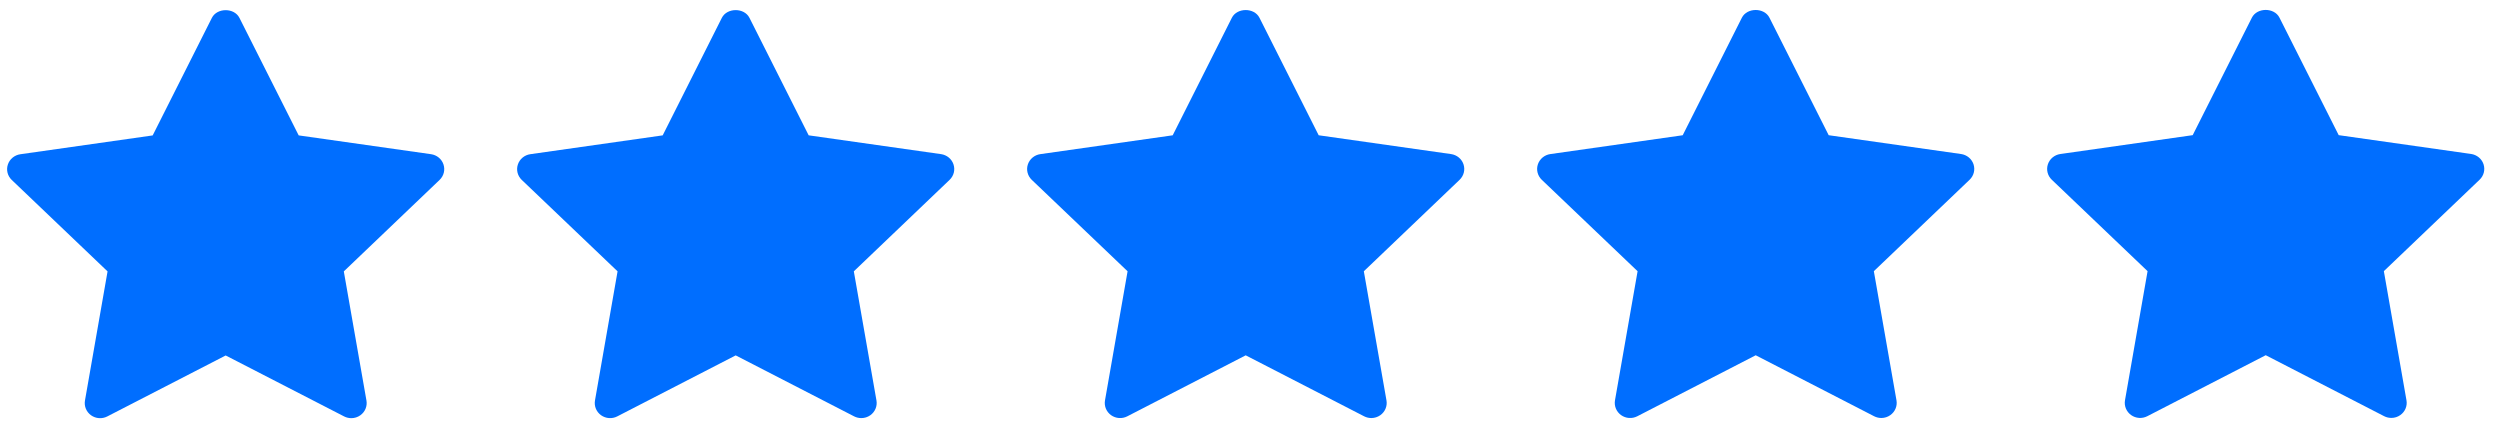<svg xmlns="http://www.w3.org/2000/svg" xmlns:xlink="http://www.w3.org/1999/xlink" xmlns:serif="http://www.serif.com/" width="100%" height="100%" viewBox="0 0 98 17" version="1.1" xml:space="preserve" style="fill-rule:evenodd;clip-rule:evenodd;stroke-linejoin:round;stroke-miterlimit:2;">
    <g id="Stars" transform="matrix(1,0,0,1,-0.735,0.613)">
        <g>
            <g>
                <g transform="matrix(0.999,-0.035,0.035,0.999,-0.003,0.028)">
                    <path d="M17.742,7.039L13.862,10.493L14.572,15.586C14.603,15.809 14.503,16.029 14.312,16.155C14.205,16.226 14.079,16.26 13.954,16.256C13.858,16.252 13.762,16.226 13.676,16.178L9.117,13.626L4.393,15.853C4.187,15.951 3.941,15.925 3.76,15.786C3.578,15.647 3.494,15.42 3.54,15.2L4.603,10.169L0.974,6.454C0.815,6.291 0.763,6.054 0.843,5.843C0.921,5.633 1.116,5.483 1.344,5.458L6.558,4.902L9.039,0.377C9.256,-0.019 9.931,0.004 10.12,0.415L12.28,5.101L17.443,6.02C17.668,6.061 17.852,6.223 17.915,6.439C17.979,6.656 17.912,6.887 17.742,7.039Z" style="fill:rgb(0,110,255);fill-rule:nonzero;"/>
                </g>
                <g transform="matrix(0.999,-0.035,0.035,0.999,-0.003,0.028)">
                    <path d="M37.73,7.737L33.85,11.191L34.56,16.284C34.591,16.507 34.49,16.727 34.3,16.853C34.192,16.924 34.067,16.958 33.942,16.953C33.846,16.95 33.75,16.924 33.664,16.876L29.105,14.323L24.38,16.551C24.175,16.649 23.929,16.623 23.747,16.484C23.566,16.345 23.482,16.118 23.528,15.898L24.591,10.867L20.961,7.152C20.803,6.989 20.751,6.752 20.831,6.541C20.909,6.331 21.103,6.181 21.331,6.156L26.546,5.6L29.026,1.075C29.244,0.679 29.919,0.702 30.108,1.113L32.267,5.799L37.431,6.718C37.656,6.759 37.84,6.921 37.903,7.137C37.967,7.354 37.9,7.585 37.73,7.737Z" style="fill:rgb(0,110,255);fill-rule:nonzero;"/>
                </g>
                <g transform="matrix(0.999,-0.035,0.035,0.999,-0.003,0.028)">
                    <path d="M53.838,11.889L57.718,8.435C57.887,8.283 57.955,8.052 57.891,7.835C57.828,7.619 57.644,7.457 57.418,7.416L52.255,6.497L50.096,1.811C49.907,1.4 49.232,1.377 49.014,1.773L46.534,6.298L41.319,6.854C41.091,6.879 40.897,7.029 40.818,7.239C40.739,7.45 40.791,7.687 40.949,7.85L44.579,11.565L43.516,16.596C43.47,16.816 43.554,17.043 43.735,17.182C43.916,17.321 44.163,17.347 44.368,17.249L49.093,15.021L53.652,17.574C53.738,17.622 53.834,17.648 53.93,17.652C54.055,17.656 54.18,17.622 54.288,17.551C54.478,17.425 54.579,17.205 54.548,16.982L53.838,11.889Z" style="fill:rgb(0,110,255);fill-rule:nonzero;"/>
                </g>
                <g transform="matrix(0.999,-0.035,0.035,0.999,-0.003,0.028)">
                    <path d="M77.706,9.133L73.826,12.586L74.536,17.68C74.567,17.903 74.466,18.123 74.275,18.249C74.168,18.32 74.043,18.354 73.918,18.35C73.822,18.346 73.726,18.32 73.639,18.272L69.081,15.719L64.356,17.947C64.15,18.045 63.904,18.019 63.723,17.88C63.542,17.741 63.458,17.514 63.503,17.294L64.567,12.263L60.937,8.548C60.779,8.385 60.727,8.148 60.806,7.937C60.885,7.727 61.079,7.577 61.307,7.552L66.522,6.996L69.002,2.471C69.22,2.075 69.894,2.098 70.083,2.509L72.243,7.195L77.406,8.114C77.632,8.155 77.815,8.317 77.879,8.533C77.942,8.75 77.875,8.981 77.706,9.133Z" style="fill:rgb(0,110,255);fill-rule:nonzero;"/>
                </g>
                <g transform="matrix(0.999,-0.035,0.035,0.999,-0.003,0.028)">
                    <path d="M93.814,13.285L97.694,9.831C97.863,9.679 97.93,9.448 97.867,9.231C97.803,9.015 97.62,8.853 97.394,8.812L92.231,7.893L90.071,3.207C89.882,2.796 89.208,2.773 88.99,3.169L86.509,7.693L81.295,8.25C81.067,8.275 80.872,8.425 80.794,8.635C80.715,8.846 80.766,9.083 80.925,9.246L84.554,12.961L83.491,17.992C83.445,18.212 83.53,18.439 83.711,18.578C83.892,18.717 84.138,18.743 84.344,18.645L89.069,16.417L93.627,18.97C93.714,19.018 93.81,19.044 93.906,19.047C94.031,19.052 94.156,19.018 94.263,18.947C94.454,18.821 94.555,18.601 94.523,18.378L93.814,13.285Z" style="fill:rgb(0,110,255);fill-rule:nonzero;"/>
                </g>
            </g>
        </g>
    </g>
</svg>